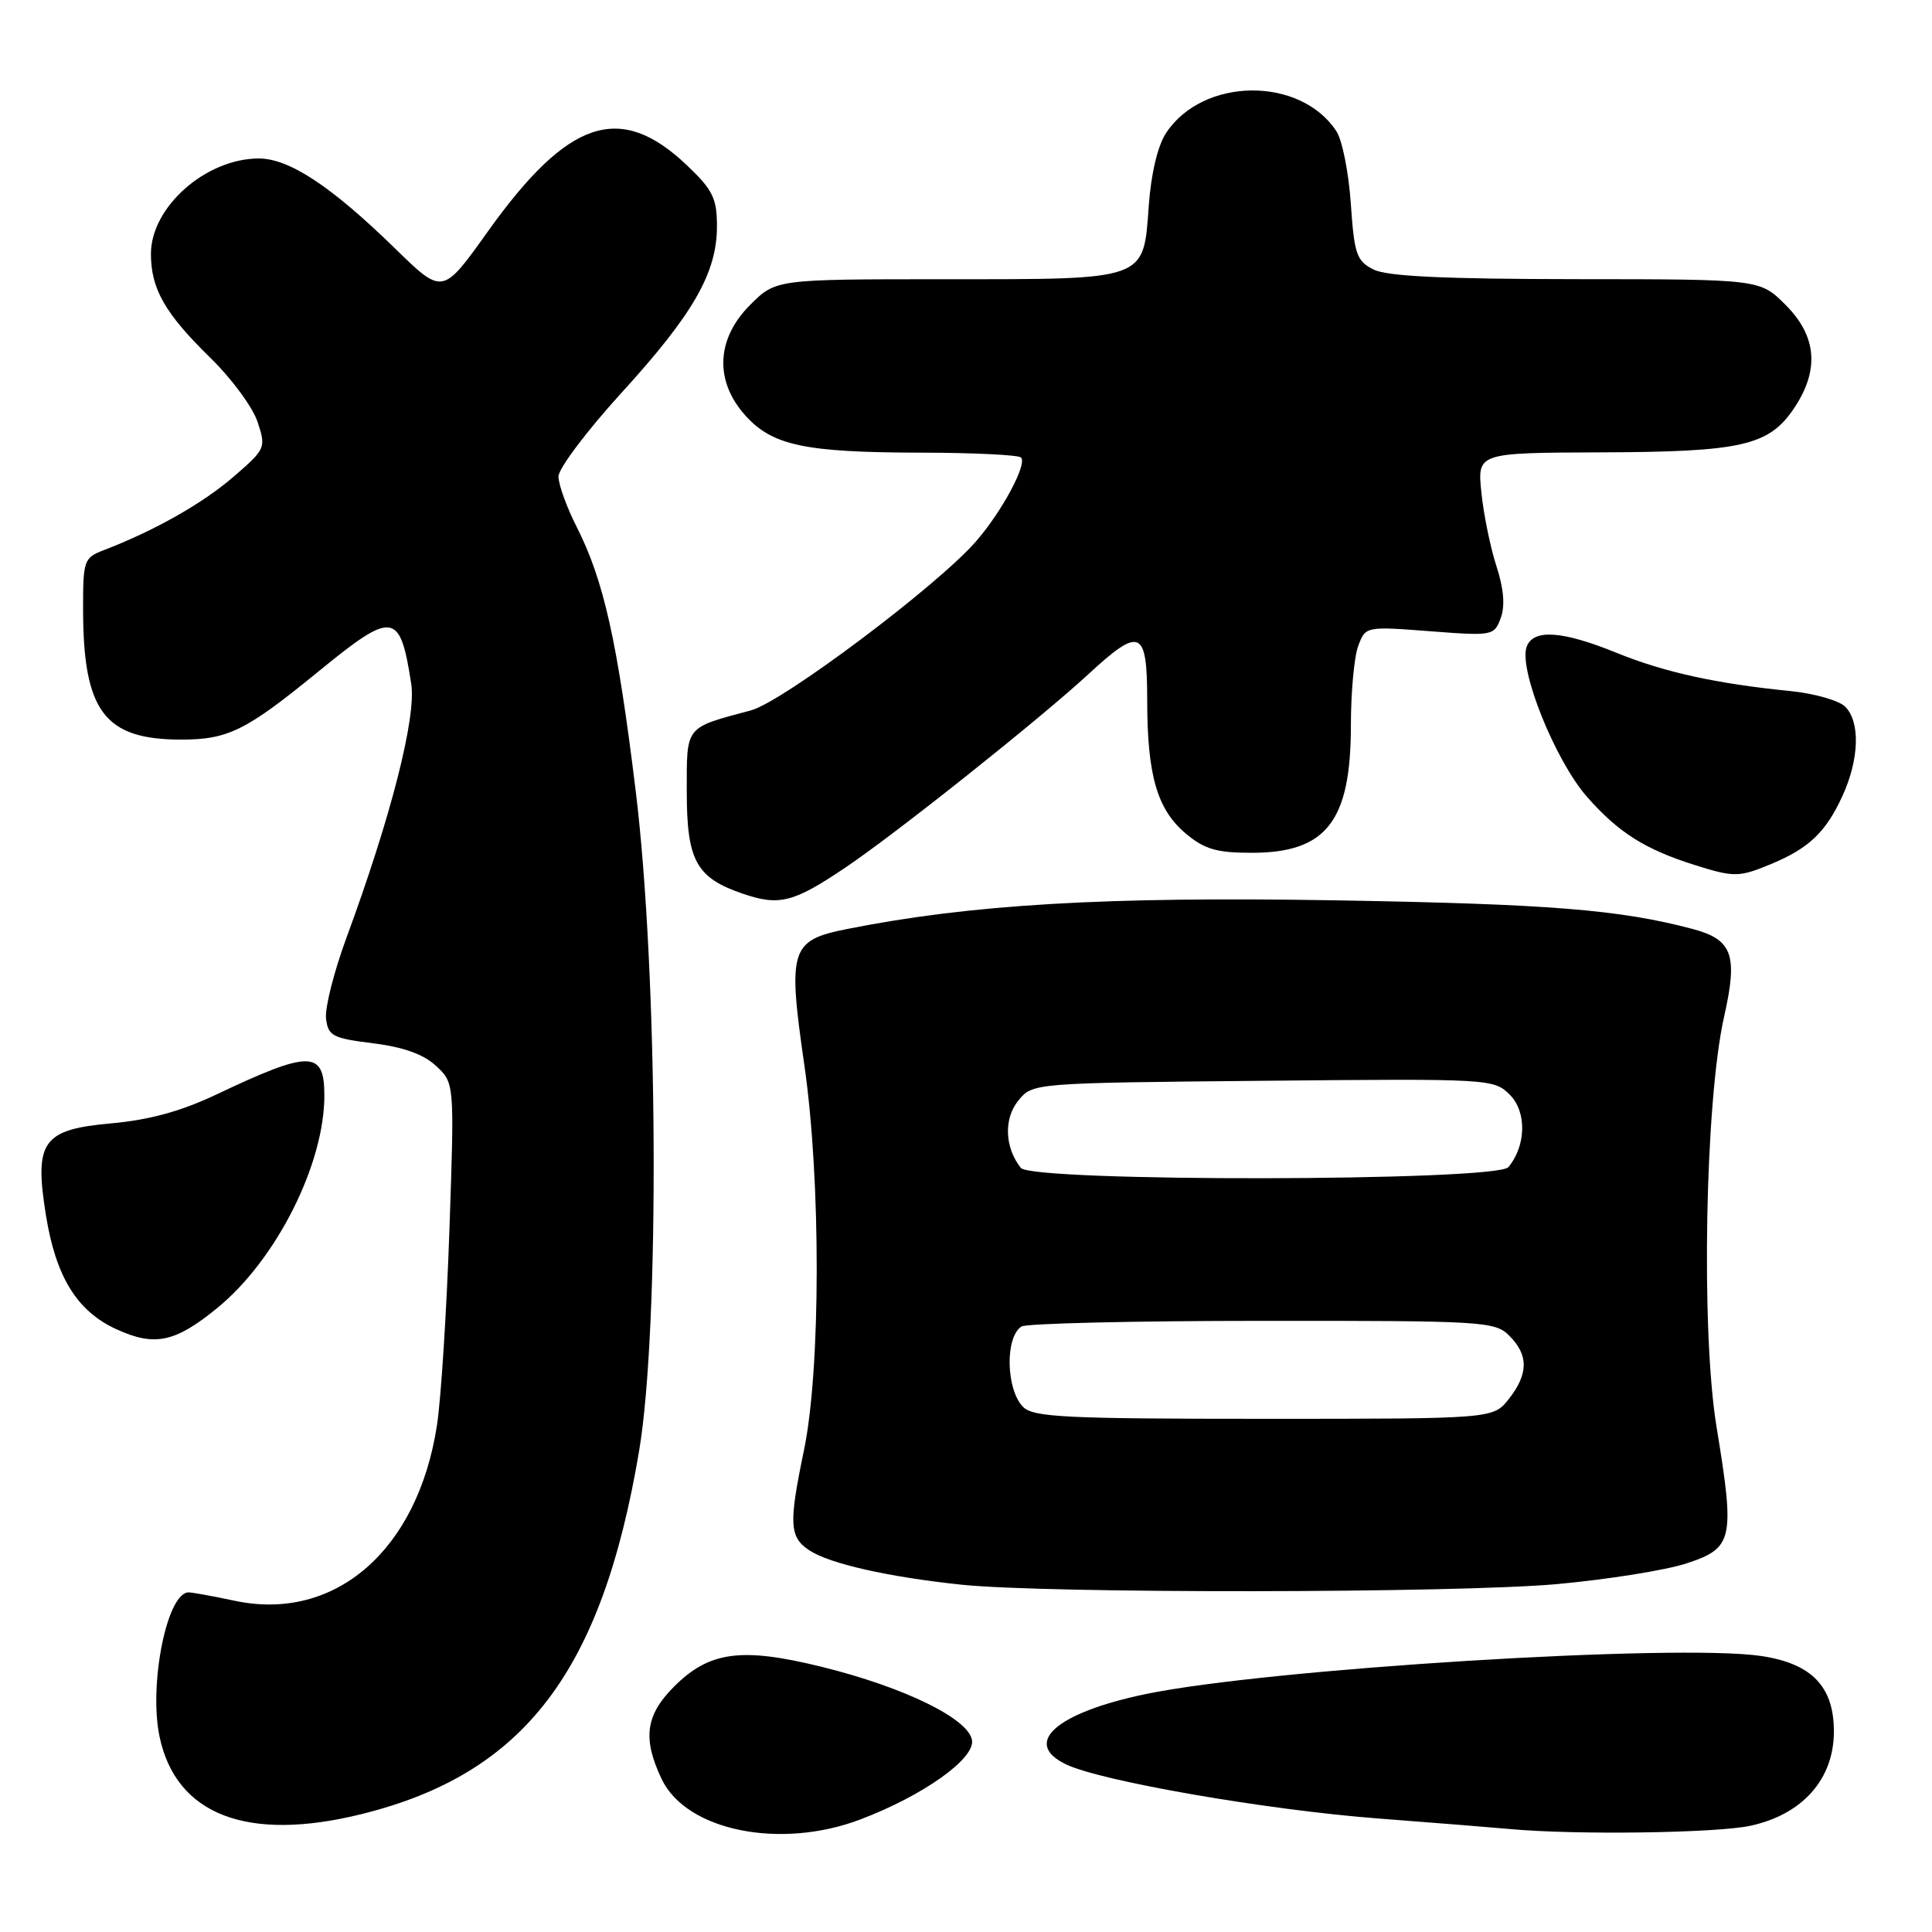 <?xml version="1.0" encoding="UTF-8" standalone="no"?>
<!DOCTYPE svg PUBLIC "-//W3C//DTD SVG 1.1//EN" "http://www.w3.org/Graphics/SVG/1.1/DTD/svg11.dtd" >
<svg xmlns="http://www.w3.org/2000/svg" xmlns:xlink="http://www.w3.org/1999/xlink" version="1.1" viewBox="0 0 256 256">
 <g >
 <path fill="currentColor"
d=" M 114.02 241.08 C 122.29 237.94 129.15 233.08 128.80 230.61 C 128.39 227.75 119.85 223.57 108.87 220.86 C 98.25 218.24 93.99 218.81 89.32 223.48 C 85.54 227.26 85.12 230.35 87.67 235.73 C 90.93 242.59 103.39 245.12 114.02 241.08 Z  M 231.91 241.93 C 238.84 240.44 243.00 235.75 243.00 229.42 C 243.00 223.48 240.07 220.43 233.38 219.43 C 222.25 217.76 167.85 221.13 151.78 224.48 C 139.93 226.95 135.38 230.98 141.26 233.79 C 145.91 236.02 167.74 239.81 182.50 240.95 C 190.20 241.54 198.07 242.17 200.00 242.35 C 208.61 243.16 227.35 242.90 231.91 241.93 Z  M 47.94 240.37 C 69.45 235.03 79.75 221.55 84.68 192.29 C 87.44 175.89 87.21 129.04 84.23 104.77 C 81.81 85.00 80.01 76.92 76.43 69.85 C 75.09 67.22 74.00 64.20 74.00 63.14 C 74.00 62.08 77.76 57.09 82.35 52.05 C 91.87 41.61 95.00 36.15 95.00 29.99 C 95.00 26.28 94.46 25.17 91.01 21.89 C 82.17 13.49 75.30 15.77 64.68 30.62 C 58.59 39.14 58.70 39.12 52.20 32.78 C 43.85 24.65 38.30 21.00 34.30 21.00 C 27.28 21.00 20.00 27.43 20.00 33.63 C 20.00 38.29 21.86 41.54 27.91 47.45 C 30.70 50.17 33.50 53.98 34.13 55.91 C 35.27 59.34 35.20 59.50 30.90 63.21 C 26.83 66.72 20.47 70.32 13.75 72.90 C 11.12 73.91 11.00 74.26 11.01 80.73 C 11.02 94.25 13.84 98.00 24.00 98.00 C 30.21 98.00 32.59 96.82 42.09 89.06 C 52.12 80.86 53.00 80.97 54.49 90.62 C 55.18 95.05 51.81 108.24 45.91 124.25 C 44.26 128.73 43.04 133.54 43.20 134.95 C 43.47 137.26 44.05 137.57 49.42 138.24 C 53.45 138.74 56.12 139.69 57.78 141.24 C 60.22 143.50 60.22 143.50 59.55 163.00 C 59.18 173.72 58.44 185.36 57.90 188.85 C 55.36 205.44 44.37 214.96 31.05 212.10 C 28.22 211.50 25.49 211.00 24.99 211.00 C 22.14 211.00 19.69 223.18 21.14 230.11 C 23.32 240.50 32.79 244.13 47.94 240.37 Z  M 206.33 209.90 C 213.02 209.29 220.75 208.06 223.50 207.15 C 229.65 205.12 229.90 203.99 227.45 189.07 C 225.37 176.36 225.93 145.86 228.46 134.68 C 230.30 126.51 229.57 124.49 224.23 123.08 C 214.60 120.53 205.28 119.78 177.00 119.30 C 146.58 118.78 128.60 119.83 112.19 123.11 C 104.73 124.60 104.36 125.78 106.58 141.13 C 108.79 156.39 108.76 181.49 106.52 192.21 C 104.50 201.93 104.59 203.69 107.26 205.44 C 109.97 207.21 117.71 208.96 127.40 209.98 C 138.65 211.17 192.93 211.11 206.33 209.90 Z  M 28.82 173.29 C 36.67 166.86 43.04 154.15 42.98 145.04 C 42.95 139.17 41.04 139.16 28.73 145.00 C 23.99 147.25 19.79 148.40 14.74 148.85 C 5.62 149.67 4.51 151.24 6.09 161.05 C 7.40 169.19 10.20 173.73 15.40 176.12 C 20.49 178.46 23.21 177.89 28.82 173.29 Z  M 112.06 114.93 C 118.79 110.39 137.72 95.33 144.21 89.34 C 151.10 82.98 152.00 83.38 152.01 92.75 C 152.01 102.71 153.32 107.25 157.11 110.44 C 159.60 112.53 161.19 113.00 165.85 113.00 C 175.76 113.00 179.00 108.83 179.00 96.11 C 179.00 91.72 179.44 86.97 179.98 85.56 C 180.95 83.00 180.99 82.99 189.46 83.64 C 197.78 84.28 197.98 84.24 198.85 81.90 C 199.45 80.29 199.26 78.02 198.28 75.00 C 197.48 72.53 196.58 68.14 196.29 65.25 C 195.75 60.00 195.75 60.00 212.13 59.94 C 230.79 59.88 234.38 59.06 237.72 54.10 C 241.11 49.05 240.75 44.55 236.60 40.40 C 233.20 37.00 233.20 37.00 208.85 36.99 C 191.29 36.97 183.80 36.62 182.00 35.71 C 179.75 34.58 179.45 33.70 178.99 26.98 C 178.71 22.86 177.85 18.54 177.07 17.37 C 172.25 10.07 159.36 10.23 154.50 17.64 C 153.40 19.31 152.52 23.05 152.22 27.23 C 151.50 37.23 152.13 37.00 125.18 37.00 C 102.80 37.00 102.80 37.00 99.40 40.40 C 94.90 44.90 94.65 50.46 98.75 55.04 C 102.34 59.04 106.61 59.95 122.08 59.98 C 129.00 59.99 134.95 60.28 135.29 60.62 C 136.15 61.48 132.75 67.81 129.32 71.74 C 124.20 77.63 103.72 93.00 99.50 94.13 C 90.69 96.49 91.00 96.09 91.00 104.87 C 91.00 114.03 92.24 116.30 98.39 118.41 C 103.27 120.08 105.13 119.60 112.06 114.93 Z  M 234.75 114.46 C 239.70 112.39 241.93 110.26 244.12 105.50 C 246.36 100.63 246.52 95.66 244.50 93.64 C 243.68 92.82 240.41 91.89 237.25 91.57 C 227.40 90.59 220.54 89.08 214.17 86.49 C 207.01 83.58 203.20 83.32 202.30 85.67 C 201.17 88.60 206.07 100.79 210.29 105.59 C 214.45 110.31 217.93 112.52 224.50 114.60 C 229.79 116.27 230.43 116.26 234.75 114.46 Z  M 135.57 186.43 C 133.30 184.15 133.15 177.17 135.35 175.77 C 135.98 175.36 150.34 175.02 167.25 175.02 C 196.68 175.00 198.09 175.09 200.00 177.00 C 202.56 179.56 202.53 182.05 199.93 185.37 C 197.85 188.00 197.85 188.00 167.50 188.00 C 141.24 188.00 136.93 187.79 135.57 186.43 Z  M 135.26 154.75 C 133.13 152.04 132.98 148.25 134.92 145.85 C 136.82 143.50 136.82 143.50 167.37 143.21 C 197.47 142.92 197.95 142.95 200.06 145.06 C 202.32 147.32 202.23 151.81 199.87 154.65 C 198.30 156.55 136.75 156.64 135.26 154.75 Z "/>
</g>
</svg>